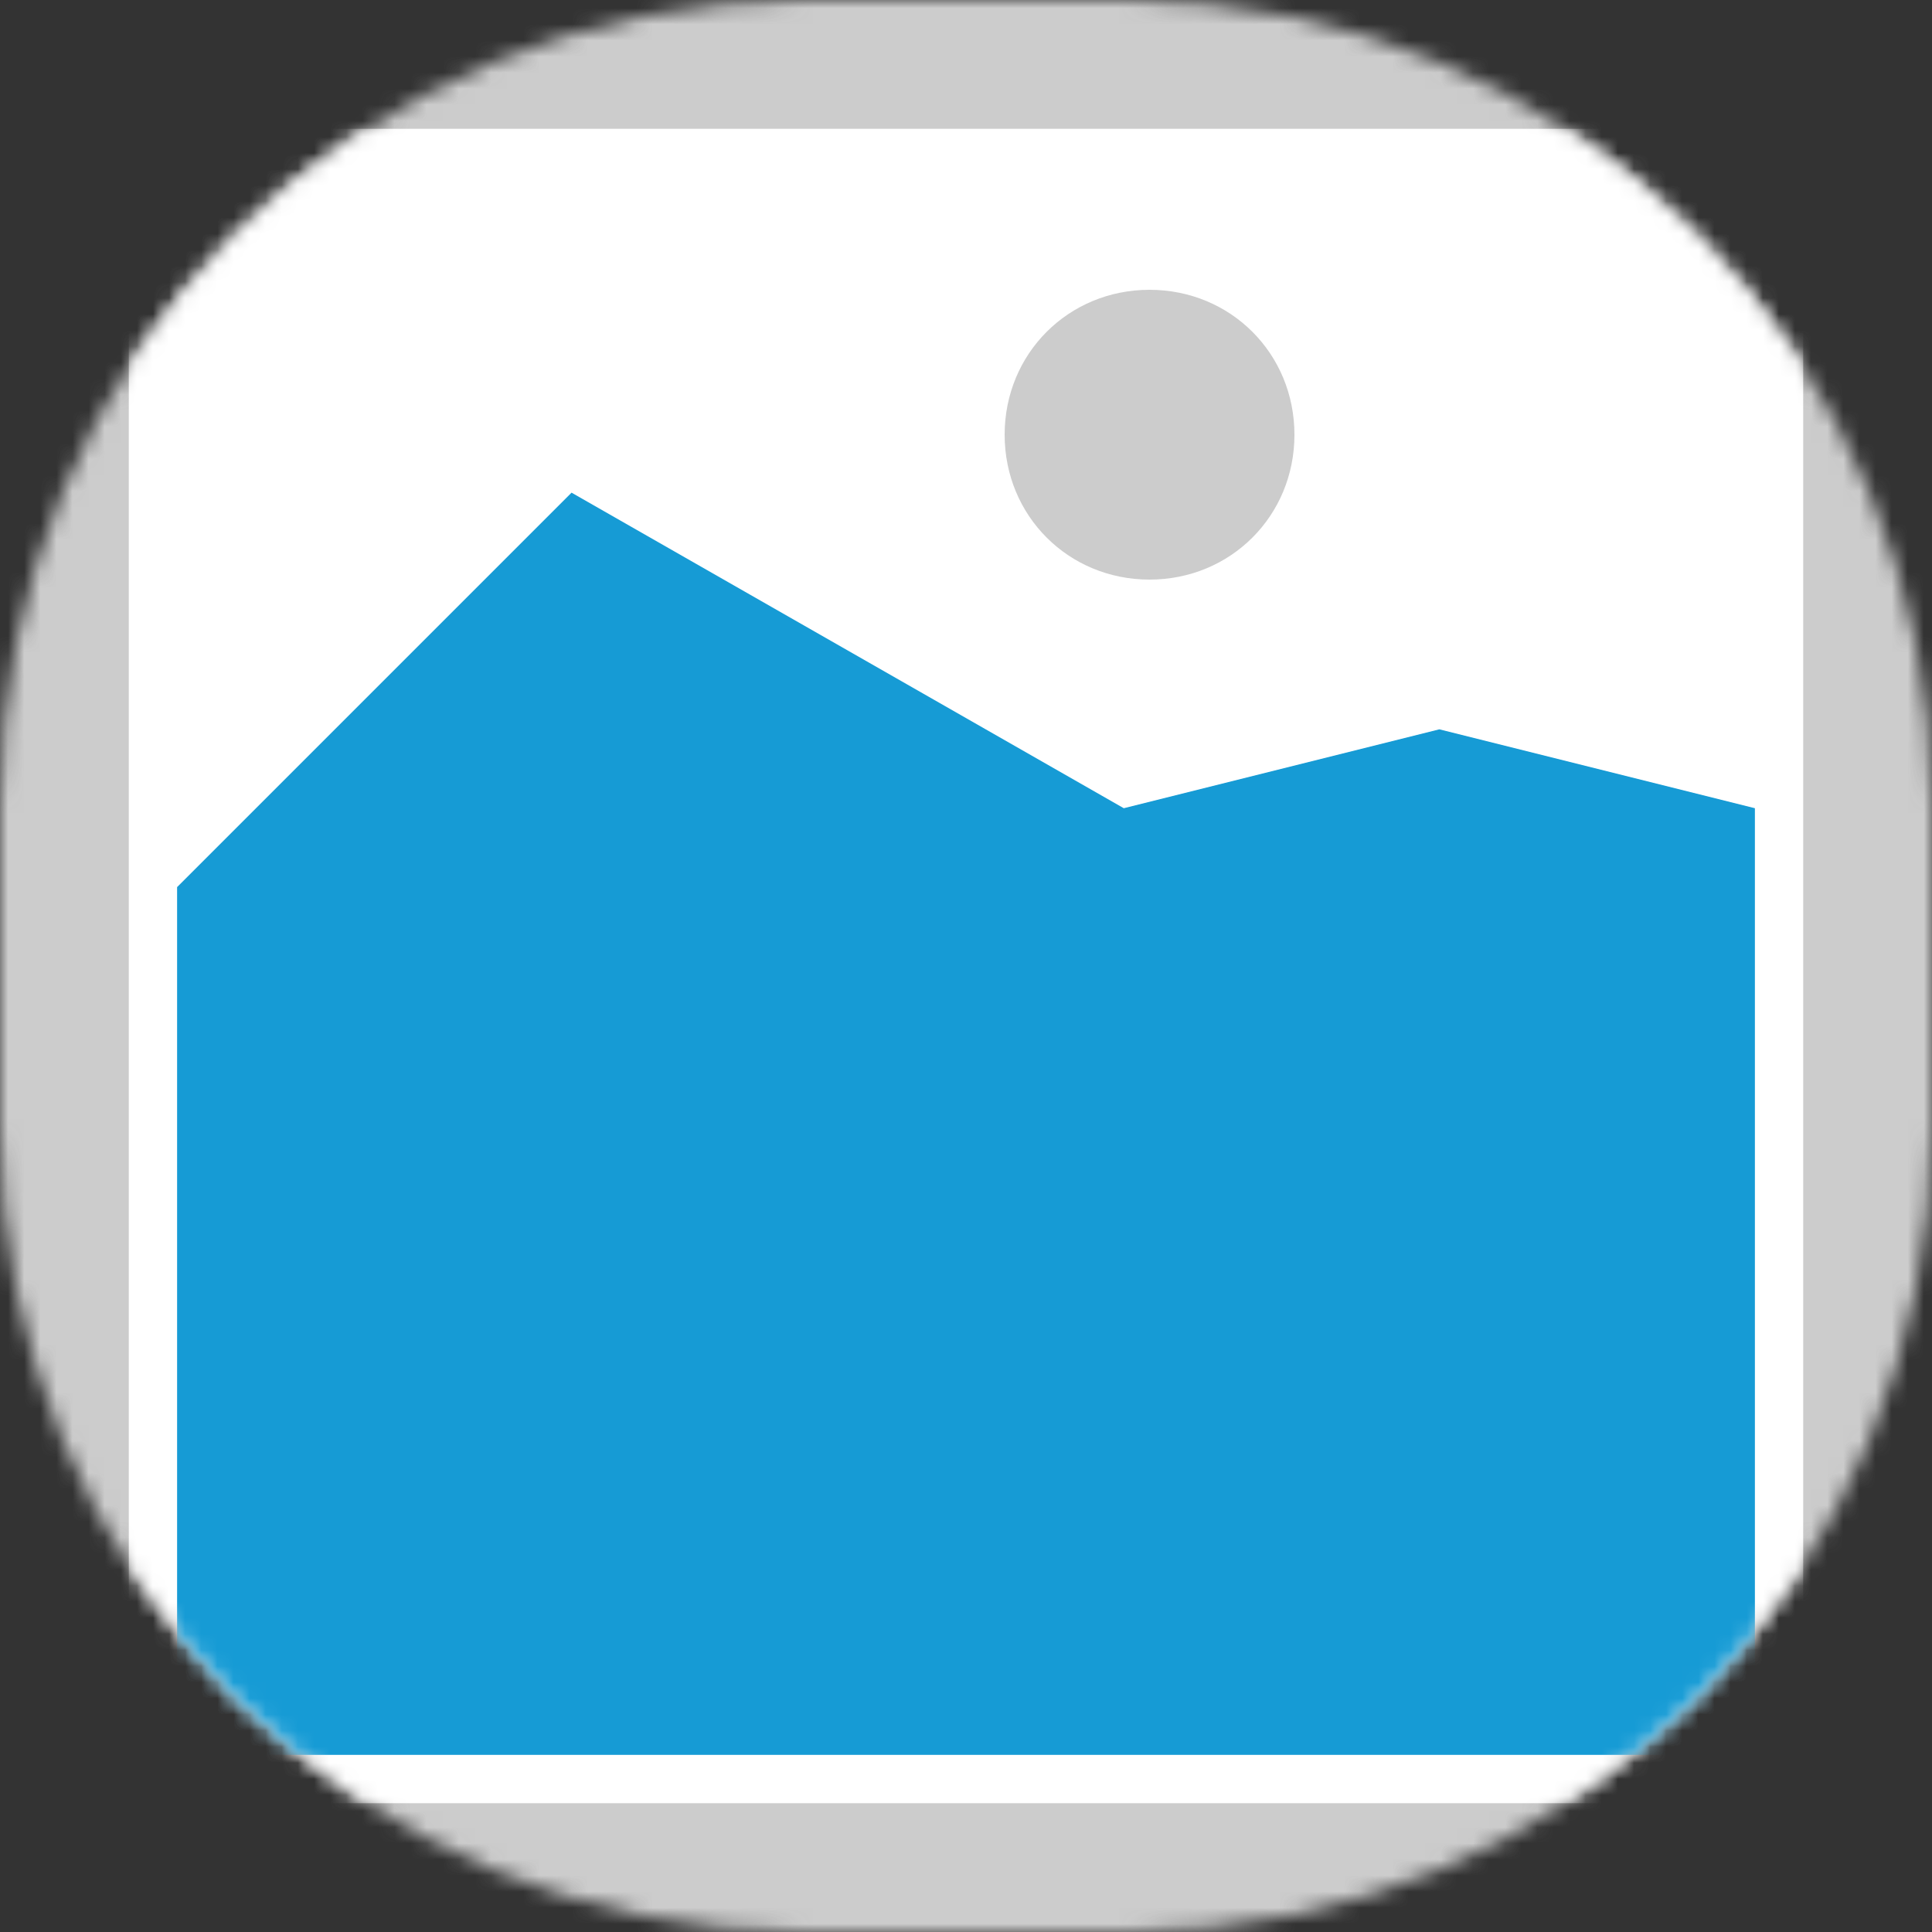 ﻿<?xml version="1.0" encoding="utf-8"?>
<svg version="1.1" xmlns:xlink="http://www.w3.org/1999/xlink" width="120px" height="120px" xmlns="http://www.w3.org/2000/svg">
  <rect width="100%" height="100%" fill="#333333" stroke="none"/>
  <defs>
    <mask fill="white" id="clip119">
      <path d="M 688 680  C 660.25 680  638 657.75  638 630  L 638 610  C 638 582.25  660.25 560  688 560  L 708 560  C 735.75 560  758 582.25  758 610  L 758 630  C 758 657.75  735.75 680  708 680  " fill-rule="evenodd" />
    </mask>
  </defs>
  <g transform="matrix(1 0 0 1 -638 -560 )">
    <path d="M 638 560  L 758 560  L 758 680  L 638 680  L 638 560  " fill-rule="nonzero" fill="#cccccc" stroke="none" mask="url(#clip119)" />
    <path d="M 646 568  L 750 568  L 750 672  L 646 672  L 646 568  " fill-rule="nonzero" fill="#ffffff" stroke="none" mask="url(#clip119)" />
    <path d="M 709.4 596  C 704.36 596  700.4 592.04  700.4 587  C 700.4 581.96  704.36 578  709.4 578  C 714.44 578  718.4 581.96  718.4 587  C 718.4 592.04  714.44 596  709.4 596  " fill-rule="nonzero" fill="#cccccc" stroke="none" mask="url(#clip119)" />
    <path d="M 649 669  L 649 615.1  L 673.5 590.6  L 707.8 610.2  L 727.4 605.3  L 747 610.2  L 747 669  L 649 669  " fill-rule="nonzero" fill="#169bd5" stroke="none" mask="url(#clip119)" />
  </g>
</svg>